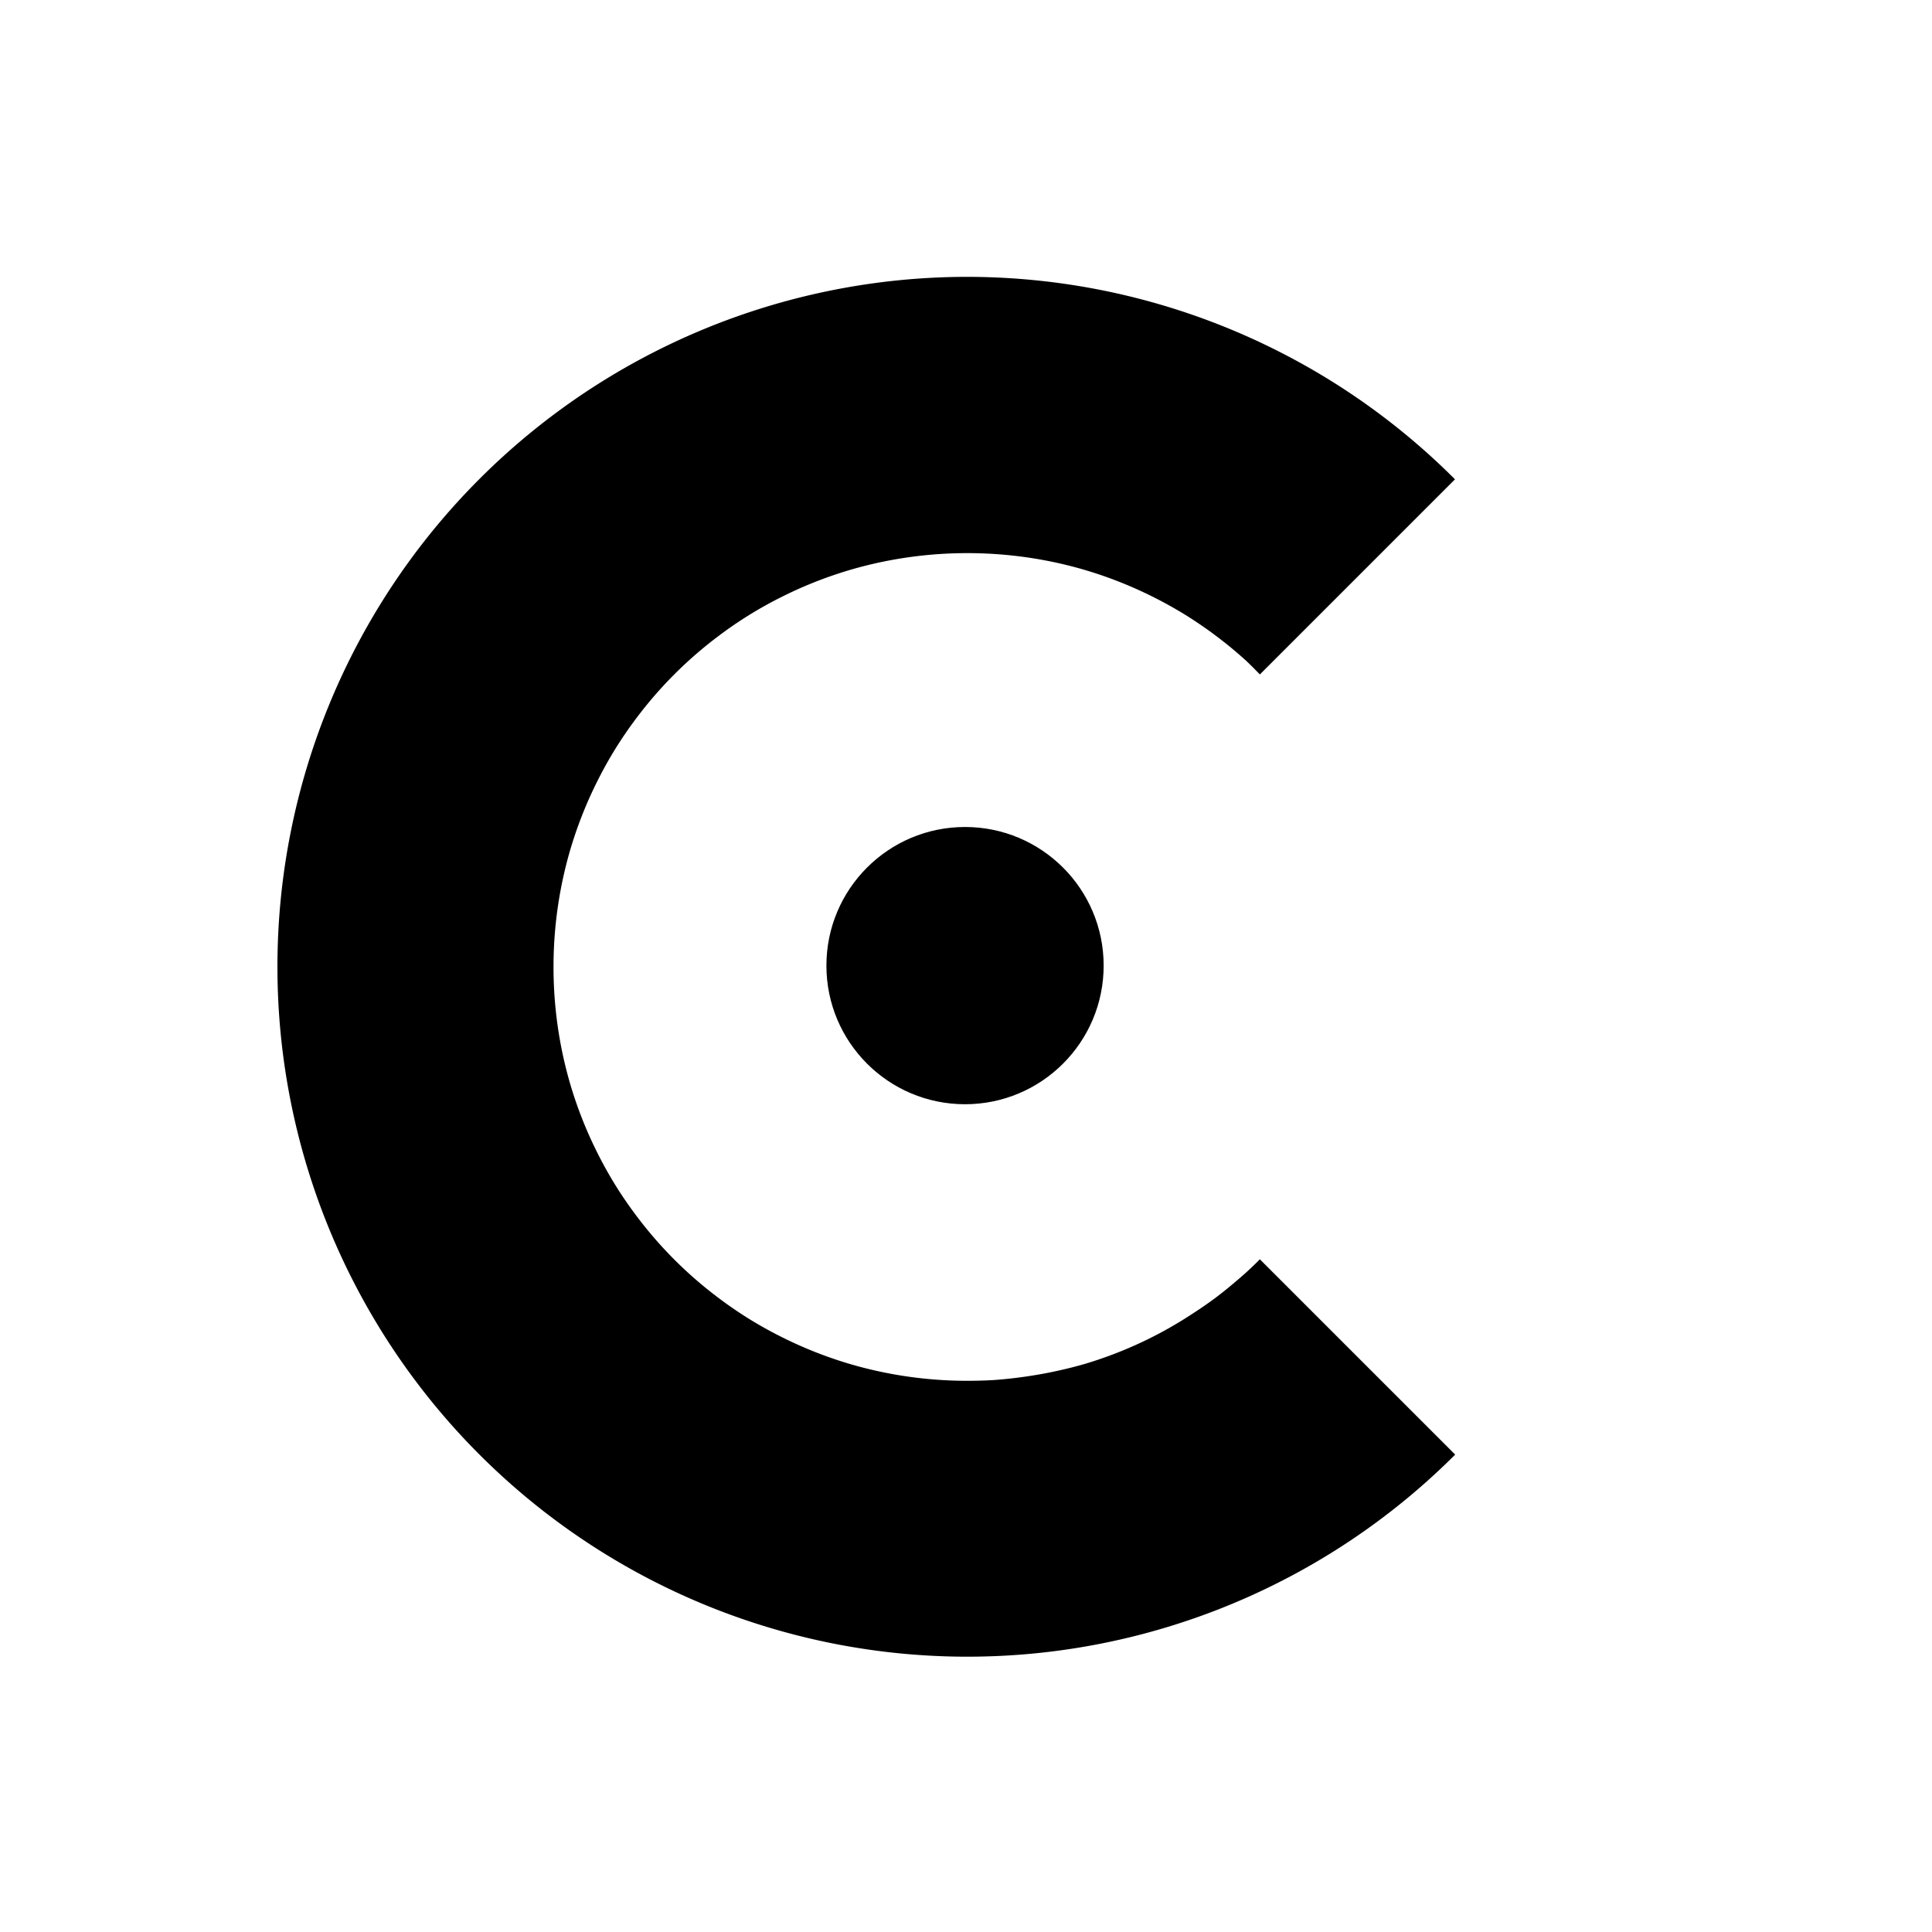 <?xml version="1.0" encoding="UTF-8" standalone="no"?>
<!-- Created with Inkscape (http://www.inkscape.org/) -->

<svg
   width="10mm"
   height="10mm"
   viewBox="0 0 10 10"
   version="1.1"
   id="svg8307"
   xmlns="http://www.w3.org/2000/svg"
   xmlns:svg="http://www.w3.org/2000/svg">
  <defs
     id="defs8304" />
  <g
     id="layer1"
     transform="translate(-57.88,-139.534)">
    <path
       id="path3747-9"
       style="fill:#000000;fill-opacity:1;stroke:none;stroke-width:0.007;stroke-dasharray:none;stroke-opacity:1;stop-color:#000000"
       d="m 65.411,147.062 -1.01,-1.01 a 2.143,2.143 0 0 1 -0.024,0.024 2.143,2.143 0 0 1 -0.05,0.047 2.143,2.143 0 0 1 -0.052,0.045 2.143,2.143 0 0 1 -0.053,0.044 2.143,2.143 0 0 1 -0.054,0.042 2.143,2.143 0 0 1 -0.056,0.04 2.143,2.143 0 0 1 -0.057,0.038 2.143,2.143 0 0 1 -0.058,0.037 2.143,2.143 0 0 1 -0.059,0.035 2.143,2.143 0 0 1 -0.06,0.033 2.143,2.143 0 0 1 -0.061,0.031 2.143,2.143 0 0 1 -0.062,0.029 2.143,2.143 0 0 1 -0.063,0.027 2.143,2.143 0 0 1 -0.064,0.025 2.143,2.143 0 0 1 -0.065,0.023 2.143,2.143 0 0 1 -0.066,0.021 2.143,2.143 0 0 1 -0.066,0.018 2.143,2.143 0 0 1 -0.067,0.016 2.143,2.143 0 0 1 -0.067,0.014 2.143,2.143 0 0 1 -0.068,0.012 2.143,2.143 0 0 1 -0.068,0.01 2.143,2.143 0 0 1 -0.068,0.008 2.143,2.143 0 0 1 -0.068,0.006 2.143,2.143 0 0 1 -0.069,0.003 2.143,2.143 0 0 1 -0.069,0.001 2.143,2.143 0 0 1 -0.198,-0.009 2.143,2.143 0 0 1 -0.196,-0.027 2.143,2.143 0 0 1 -0.193,-0.045 2.143,2.143 0 0 1 -0.188,-0.063 2.143,2.143 0 0 1 -0.181,-0.08 2.143,2.143 0 0 1 -0.173,-0.096 2.143,2.143 0 0 1 -0.163,-0.112 2.143,2.143 0 0 1 -0.152,-0.126 2.143,2.143 0 0 1 -0.14,-0.14 2.143,2.143 0 0 1 -0.126,-0.152 2.143,2.143 0 0 1 -0.112,-0.163 2.143,2.143 0 0 1 -0.096,-0.173 2.143,2.143 0 0 1 -0.08,-0.181 2.143,2.143 0 0 1 -0.063,-0.188 2.143,2.143 0 0 1 -0.045,-0.193 2.143,2.143 0 0 1 -0.027,-0.196 2.143,2.143 0 0 1 -0.009,-0.198 2.143,2.143 0 0 1 0.009,-0.198 2.143,2.143 0 0 1 0.027,-0.196 2.143,2.143 0 0 1 0.045,-0.193 2.143,2.143 0 0 1 0.063,-0.188 2.143,2.143 0 0 1 0.08,-0.181 2.143,2.143 0 0 1 0.096,-0.173 2.143,2.143 0 0 1 0.112,-0.163 2.143,2.143 0 0 1 0.126,-0.152 2.143,2.143 0 0 1 0.14,-0.14 2.143,2.143 0 0 1 0.152,-0.126 2.143,2.143 0 0 1 0.163,-0.112 2.143,2.143 0 0 1 0.173,-0.096 2.143,2.143 0 0 1 0.181,-0.08 2.143,2.143 0 0 1 0.188,-0.063 2.143,2.143 0 0 1 0.193,-0.045 2.143,2.143 0 0 1 0.196,-0.027 2.143,2.143 0 0 1 0.198,-0.009 2.143,2.143 0 0 1 0.198,0.009 2.143,2.143 0 0 1 0.196,0.027 2.143,2.143 0 0 1 0.193,0.045 2.143,2.143 0 0 1 0.188,0.063 2.143,2.143 0 0 1 0.181,0.08 2.143,2.143 0 0 1 0.173,0.096 2.143,2.143 0 0 1 0.163,0.112 2.143,2.143 0 0 1 0.152,0.126 2.143,2.143 0 0 1 0.07,0.07 l 1.01,-1.01 a 3.571,3.571 0 0 0 -2.524,-1.048 3.571,3.571 0 0 0 -3.571,3.571 3.571,3.571 0 0 0 3.571,3.571 3.571,3.571 0 0 0 2.525,-1.046 z" />
    <ellipse
       style="fill:#000000;fill-opacity:1;stroke:#000000;stroke-width:0.007;stroke-dasharray:none;stroke-opacity:1;stop-color:#000000"
       id="path3832"
       cx="62.875"
       cy="144.532"
       rx="0.714"
       ry="0.714" />
  </g>
</svg>
